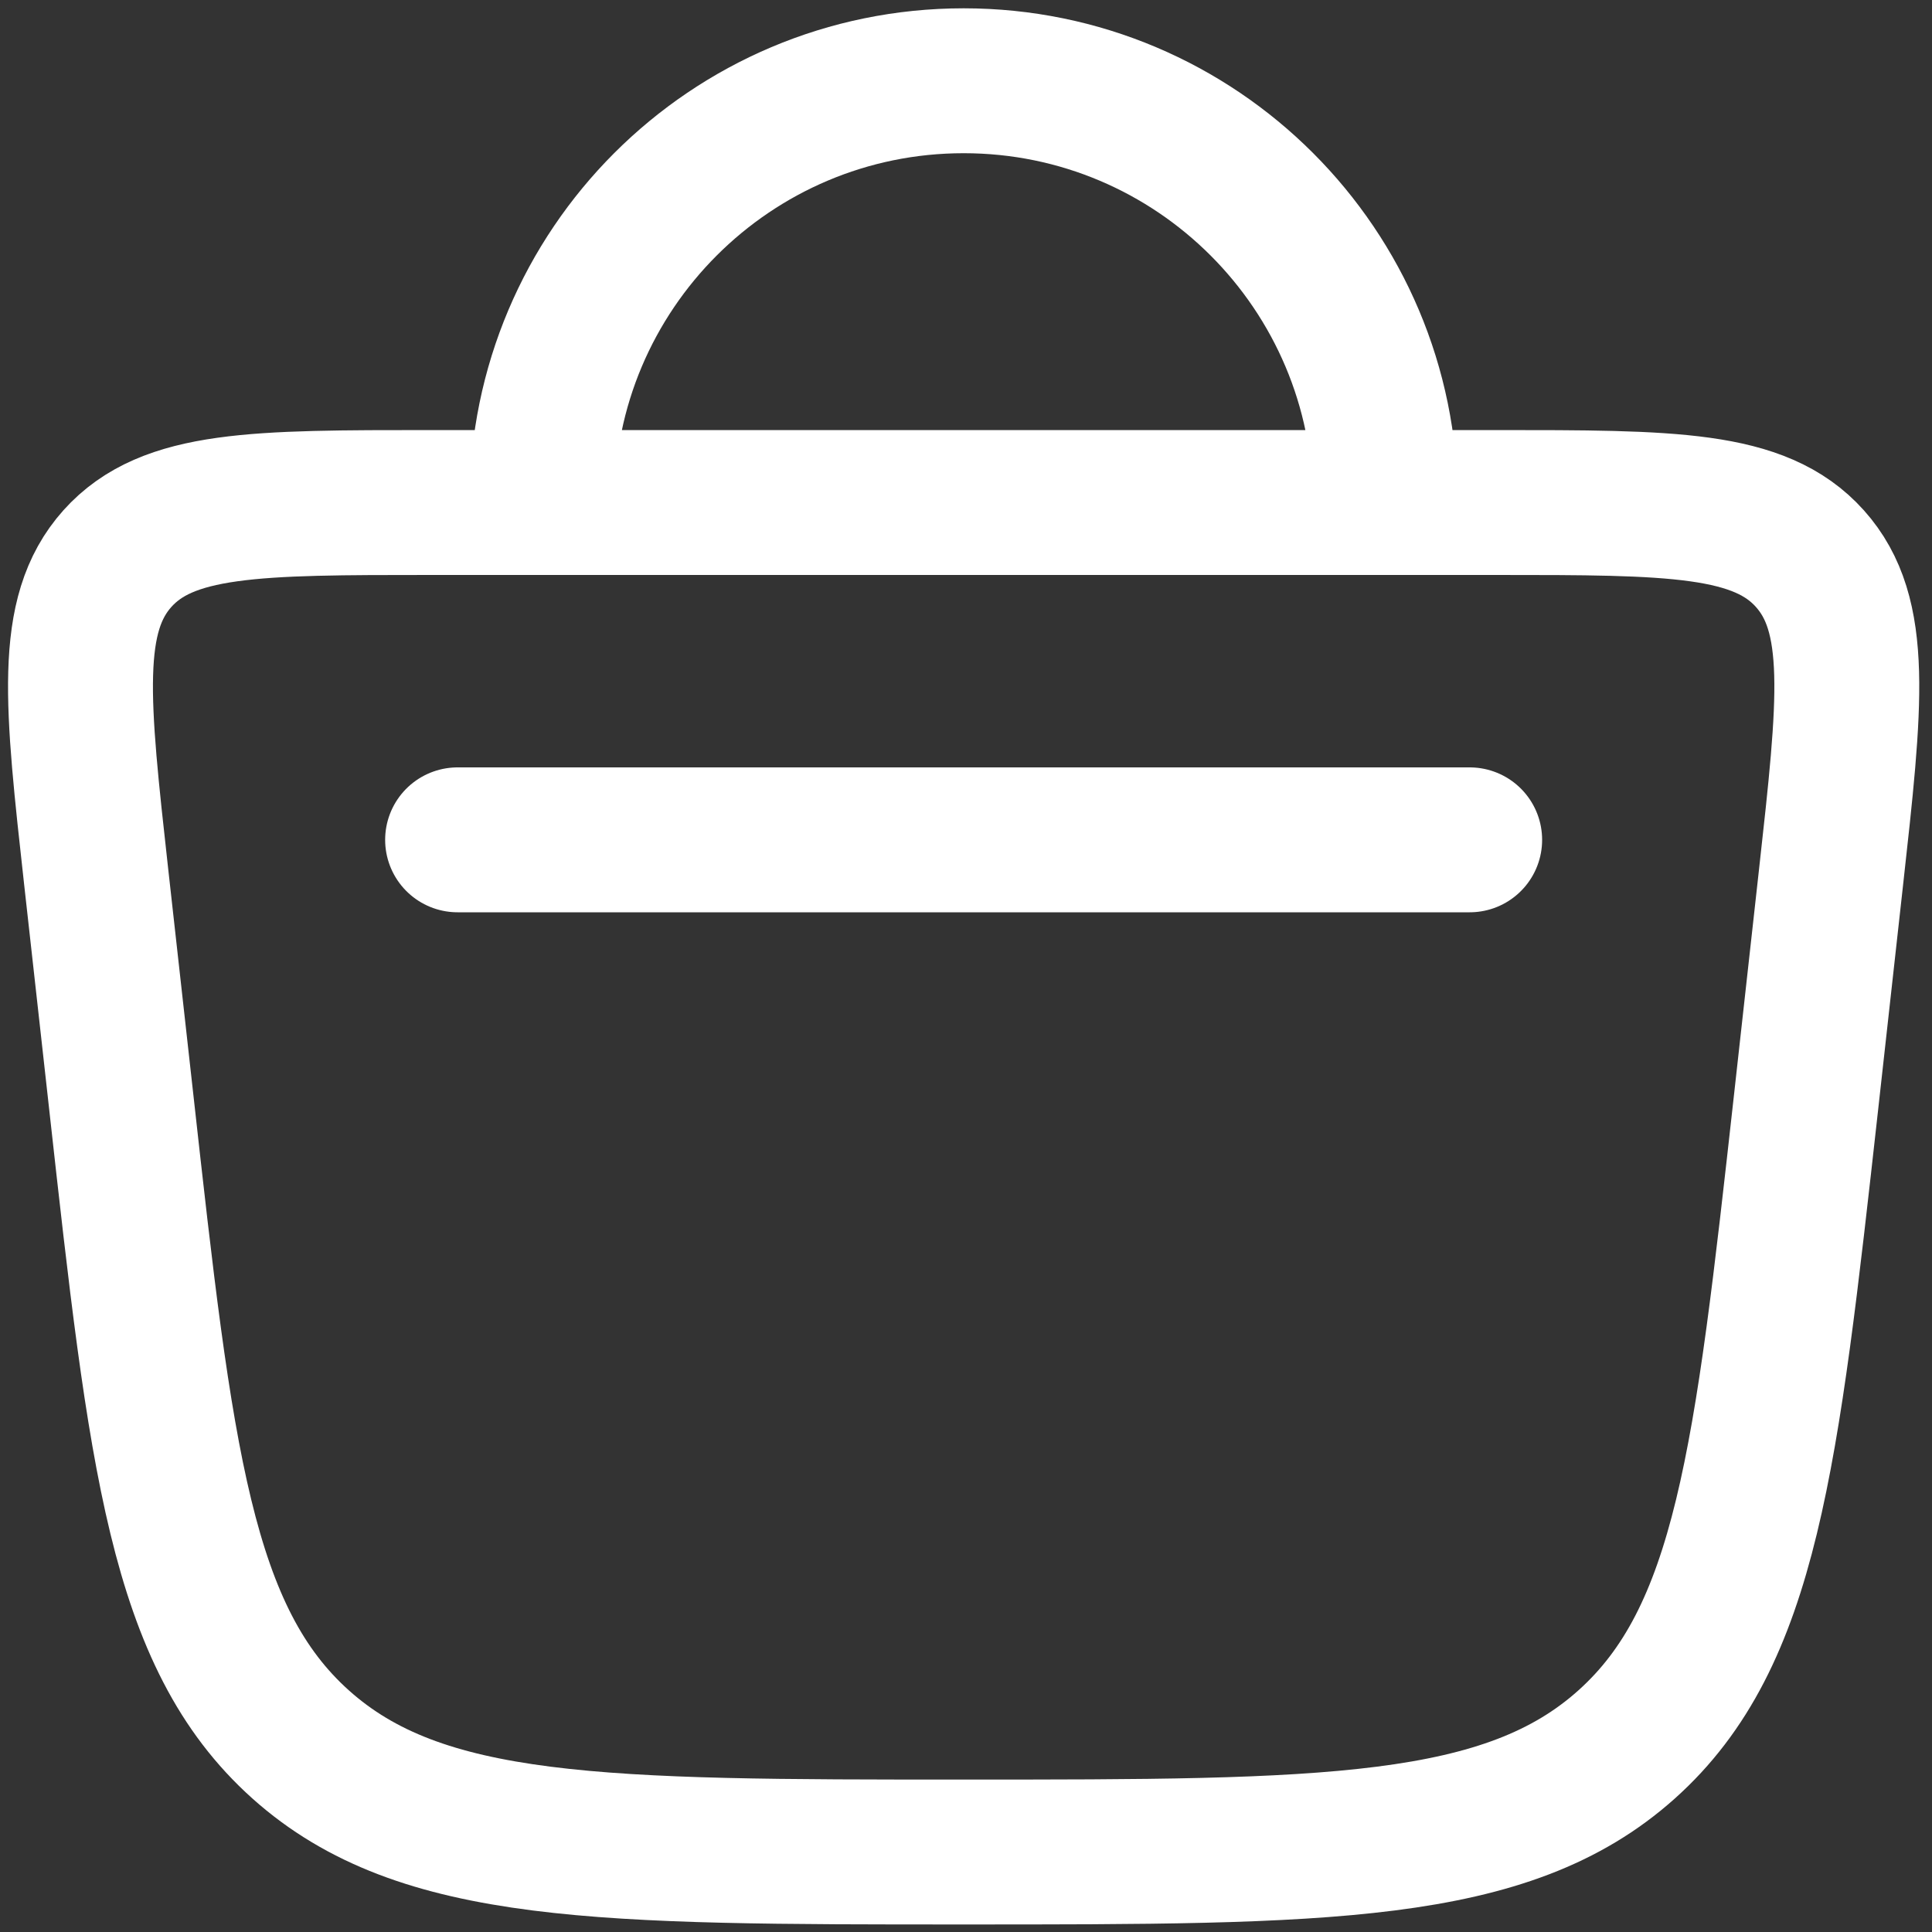 <svg width="20" height="20" viewBox="0 0 20 20" fill="none" xmlns="http://www.w3.org/2000/svg">
<rect x="0" y="0" width="20" height="20" fill="#333333" stroke="none"/>
<path d="M14.341 5.202C14.341 2.791 12.387 0.836 9.976 0.836C7.565 0.836 5.61 2.791 5.61 5.202M14.341 5.202H15.484C17.305 5.202 18.216 5.202 18.736 5.783C19.257 6.365 19.156 7.27 18.955 9.08L18.697 11.405C18.286 15.099 18.081 16.946 16.838 18.059C15.595 19.172 13.722 19.172 9.976 19.172C6.23 19.172 4.357 19.172 3.113 18.059C1.87 16.946 1.665 15.099 1.255 11.405L0.996 9.08C0.795 7.27 0.695 6.365 1.215 5.783C1.736 5.202 2.646 5.202 4.467 5.202H5.61M14.341 5.202H5.61M15.214 8.694H4.737" stroke="white" stroke-width="1.5" stroke-linecap="round"/>
</svg>
